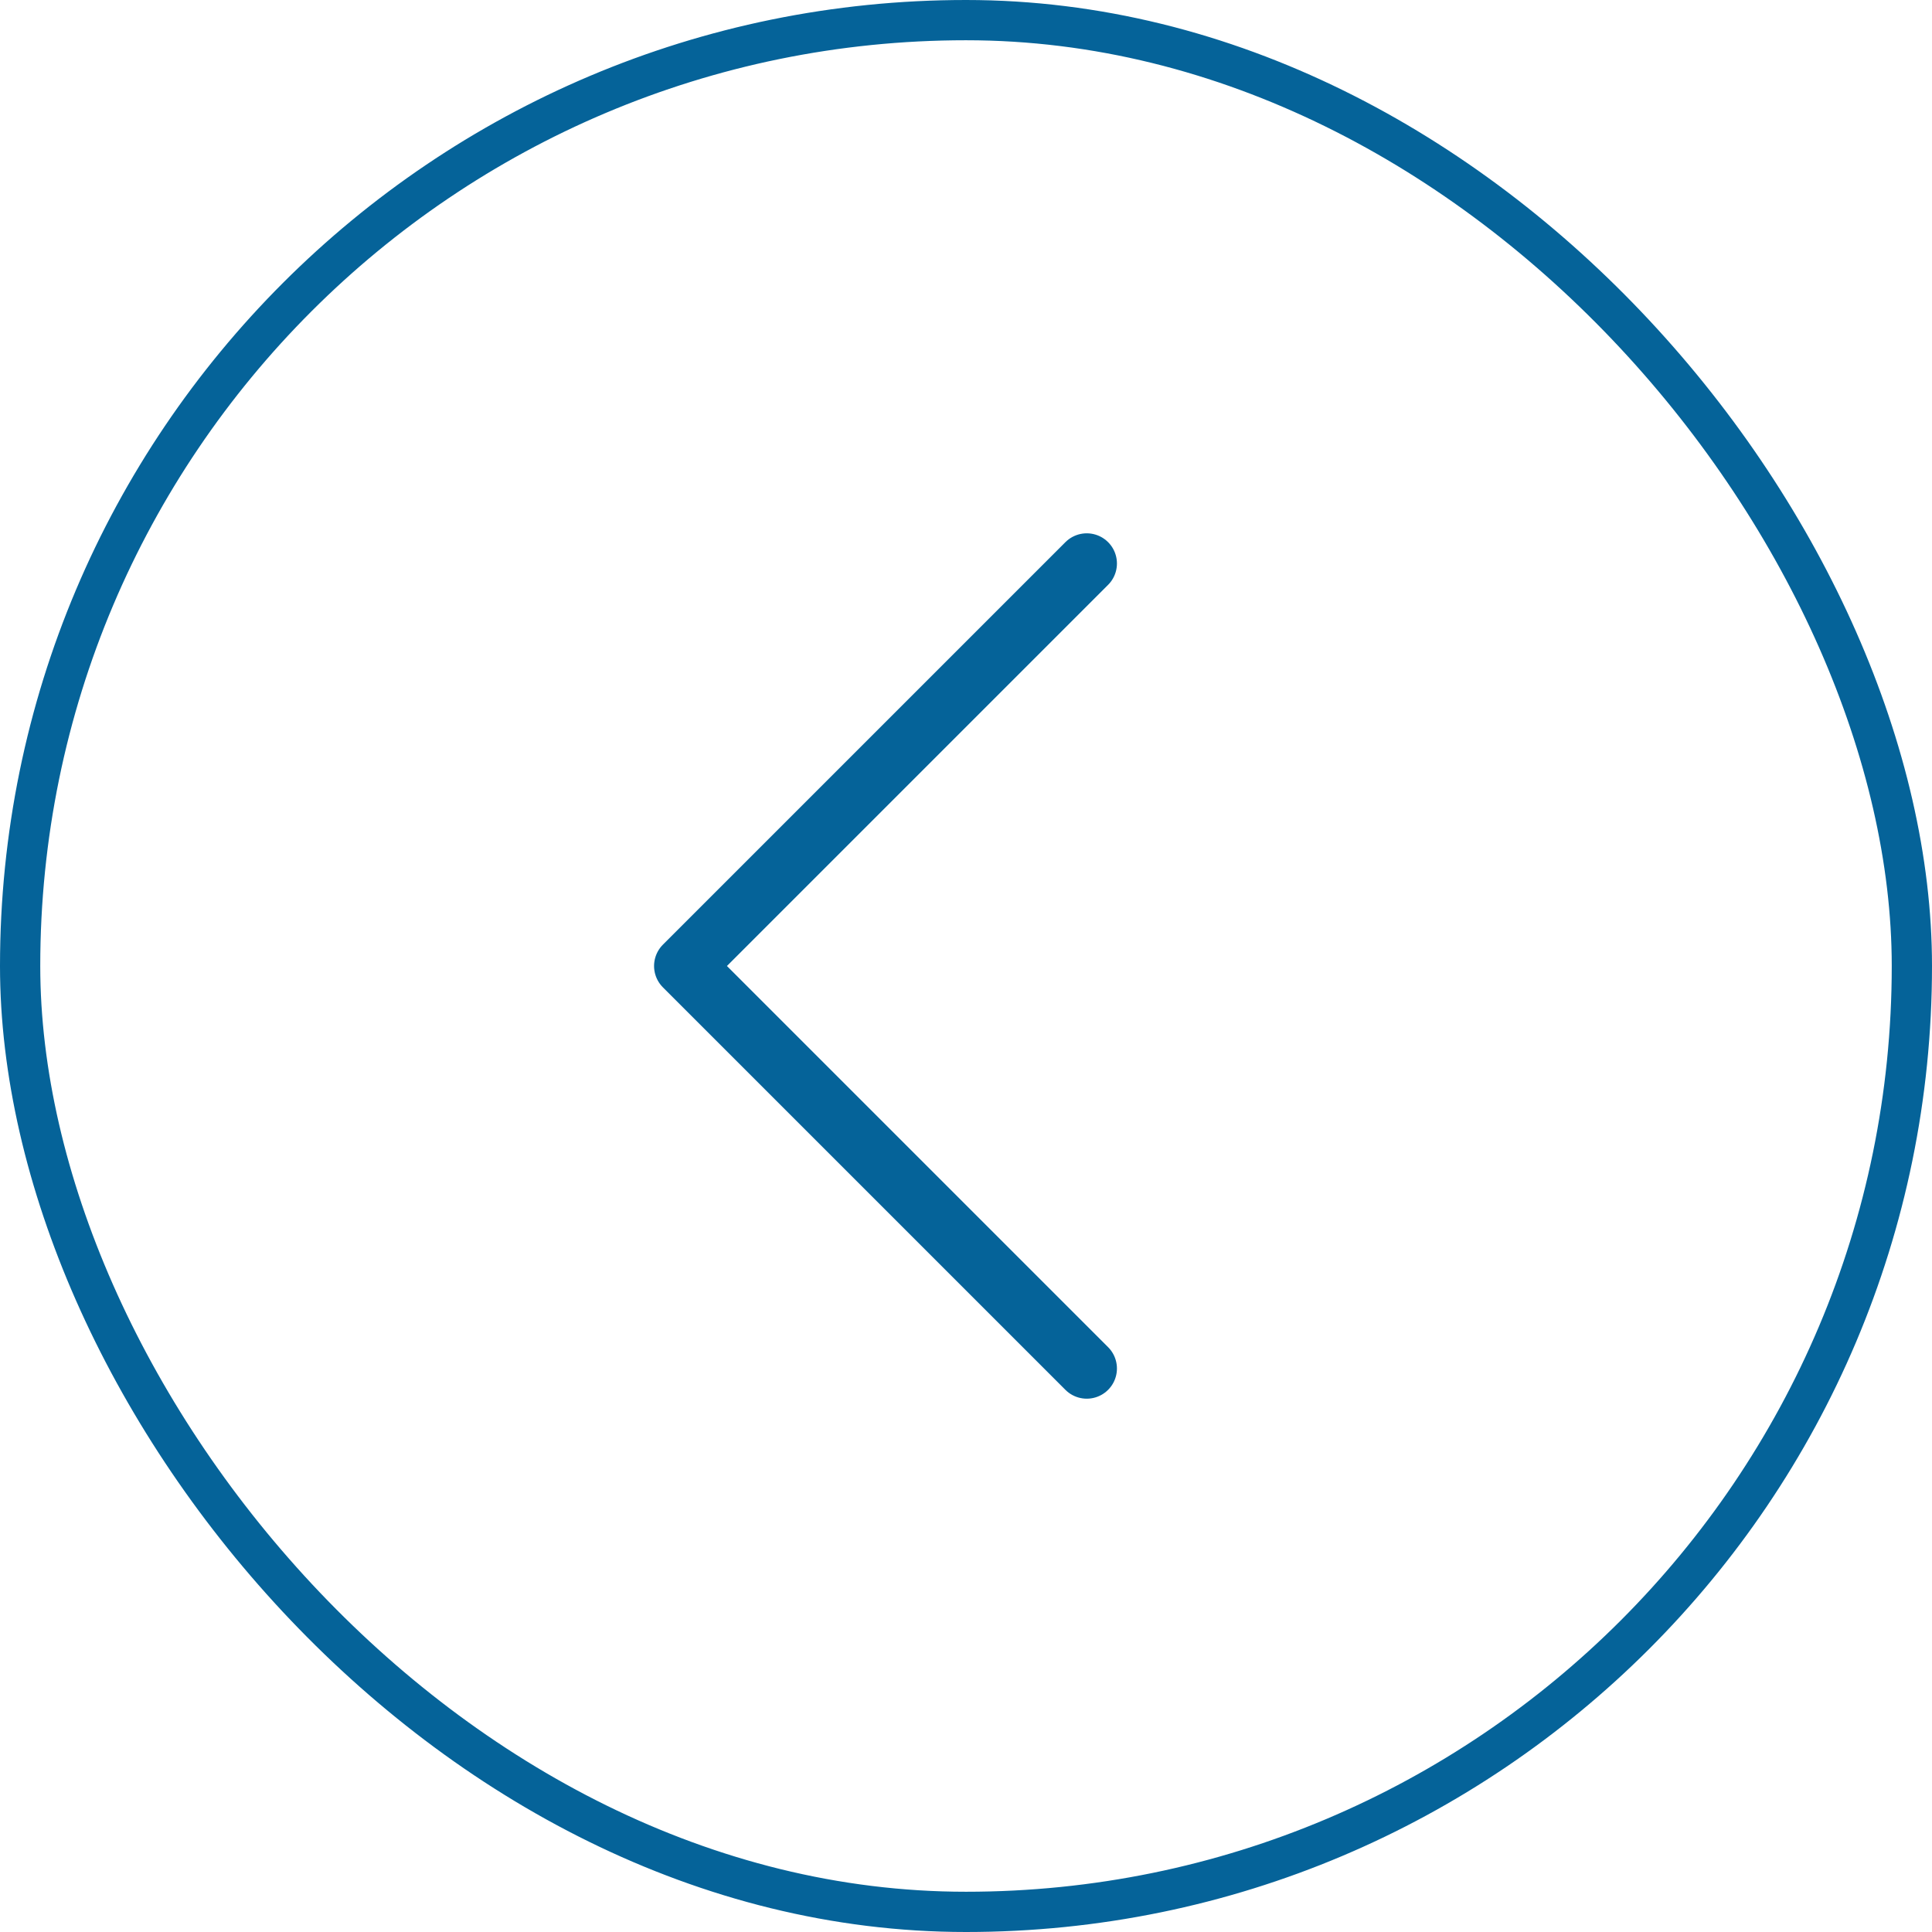 <svg width="48" height="48" viewBox="0 0 48 48" fill="none" xmlns="http://www.w3.org/2000/svg">
<rect x="0.5" y="0.5" width="47" height="47" rx="23.5" stroke="#056399"/>
<path d="M27 34L17 24L27 14" stroke="#056399" stroke-width="1.5" stroke-linecap="round" stroke-linejoin="round"/>
</svg>
